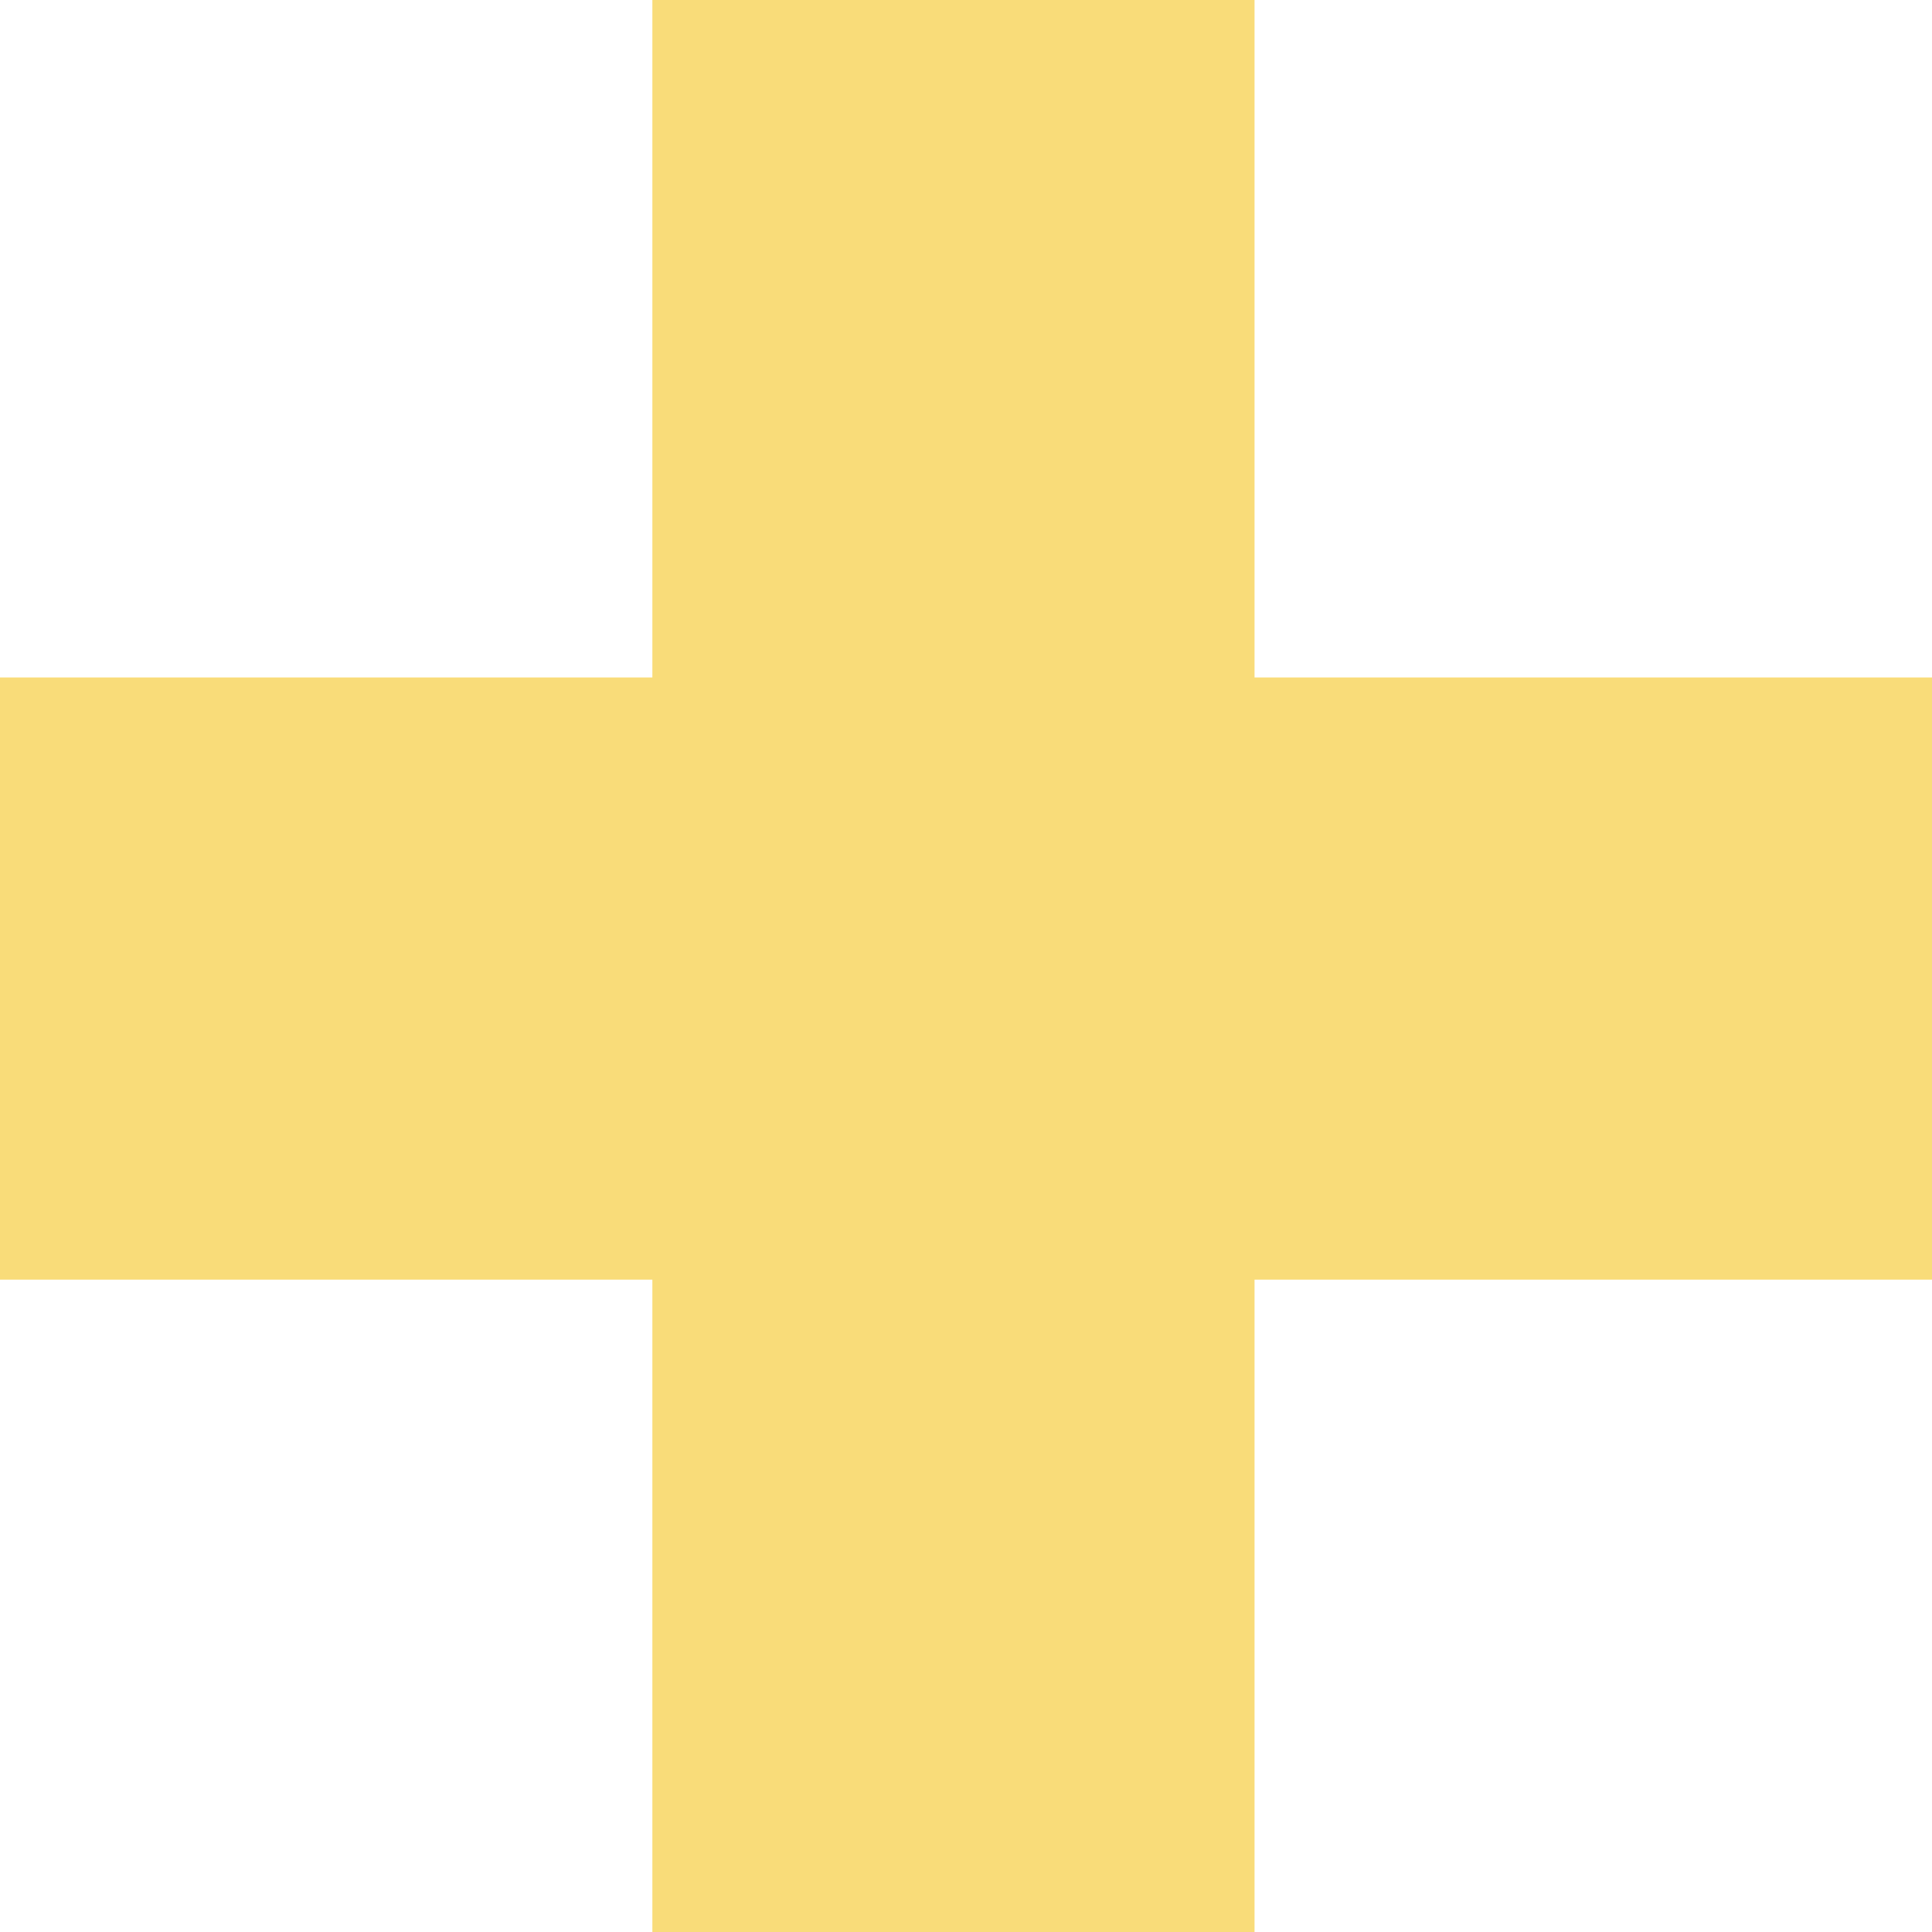 <svg 
 xmlns="http://www.w3.org/2000/svg"
 xmlns:xlink="http://www.w3.org/1999/xlink"
 width="77px" height="77px">
<path fill-rule="evenodd"  fill="rgb(249, 220, 121)"
 d="M77.000,51.000 L50.000,51.000 L50.000,77.000 L26.000,77.000 L26.000,51.000 L-0.000,51.000 L-0.000,27.000 L26.000,27.000 L26.000,-0.000 L50.000,-0.000 L50.000,27.000 L77.000,27.000 L77.000,51.000 Z"/>
</svg>